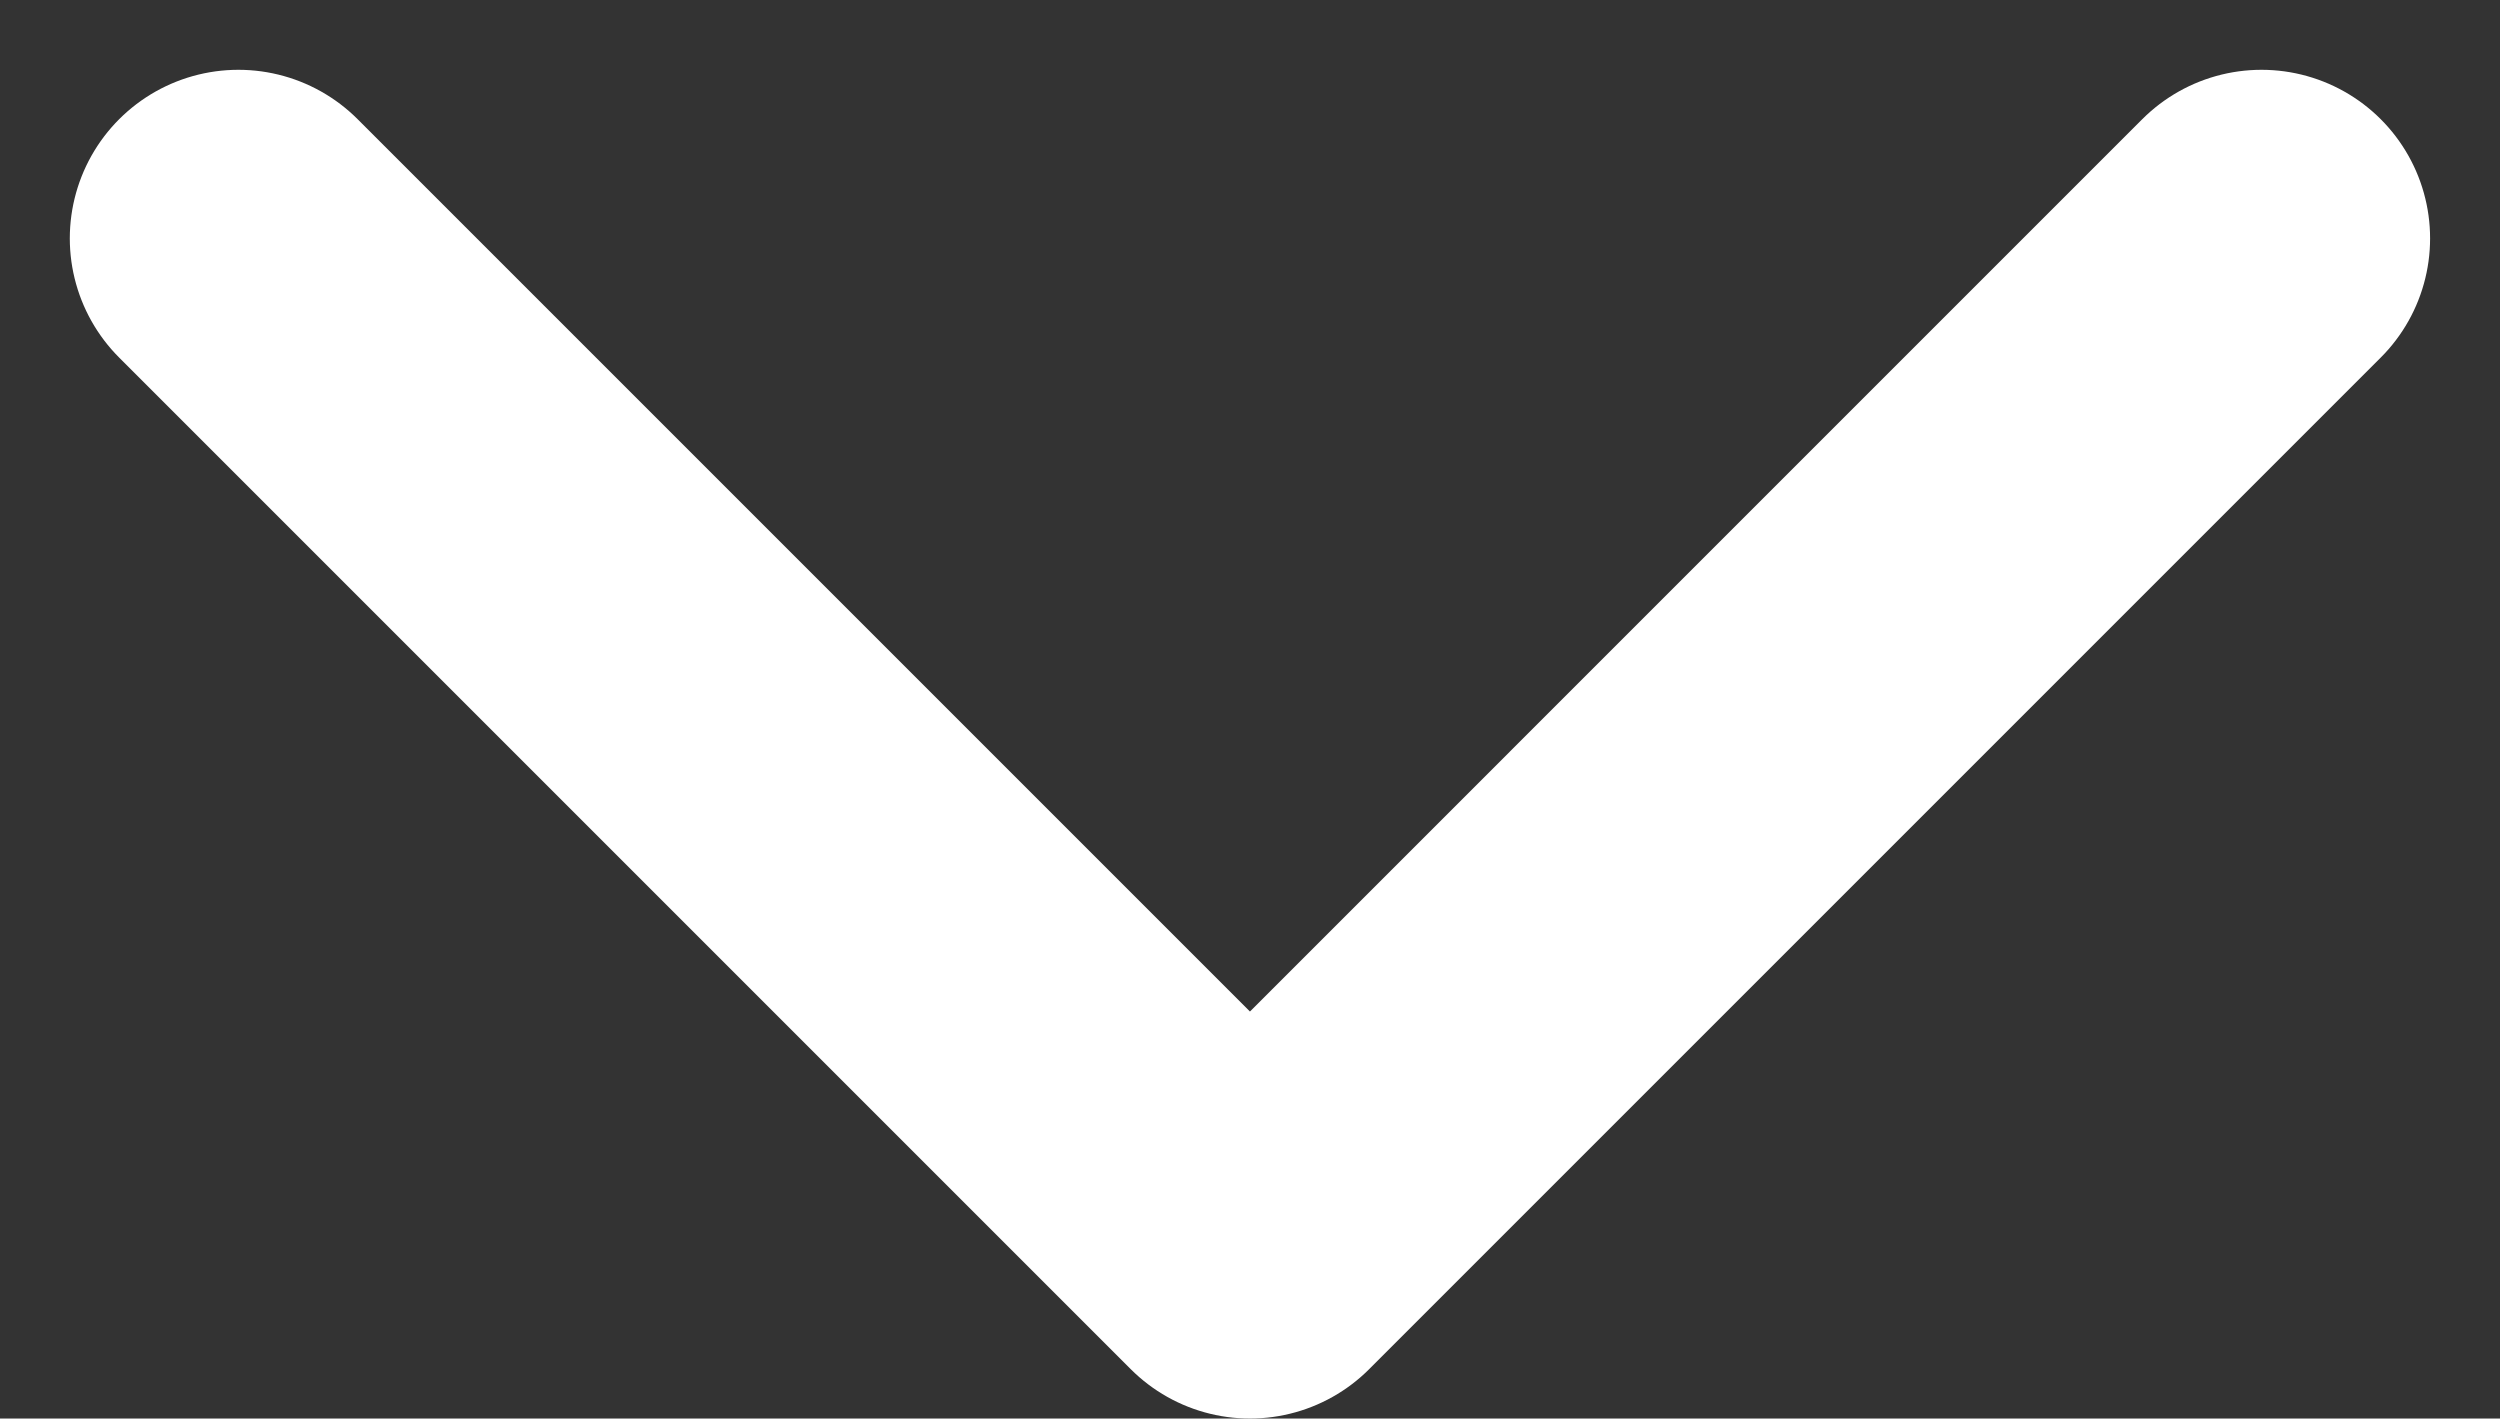 <svg xmlns="http://www.w3.org/2000/svg" width="22.243" height="12.621" viewBox="0 0 22.243 12.621">
  <rect x="0" y="0" width="22.243" height="12.621" fill="#333333" stroke="none"/>
  <path id="Icon_feather-chevron-down" data-name="Icon feather-chevron-down" d="M9,13.5l9,9,3.375-3.375L27,13.5" transform="translate(-6.879 -11.379)" fill="none" stroke="#fff" stroke-linecap="round" stroke-linejoin="round" stroke-width="3"/>
</svg>
